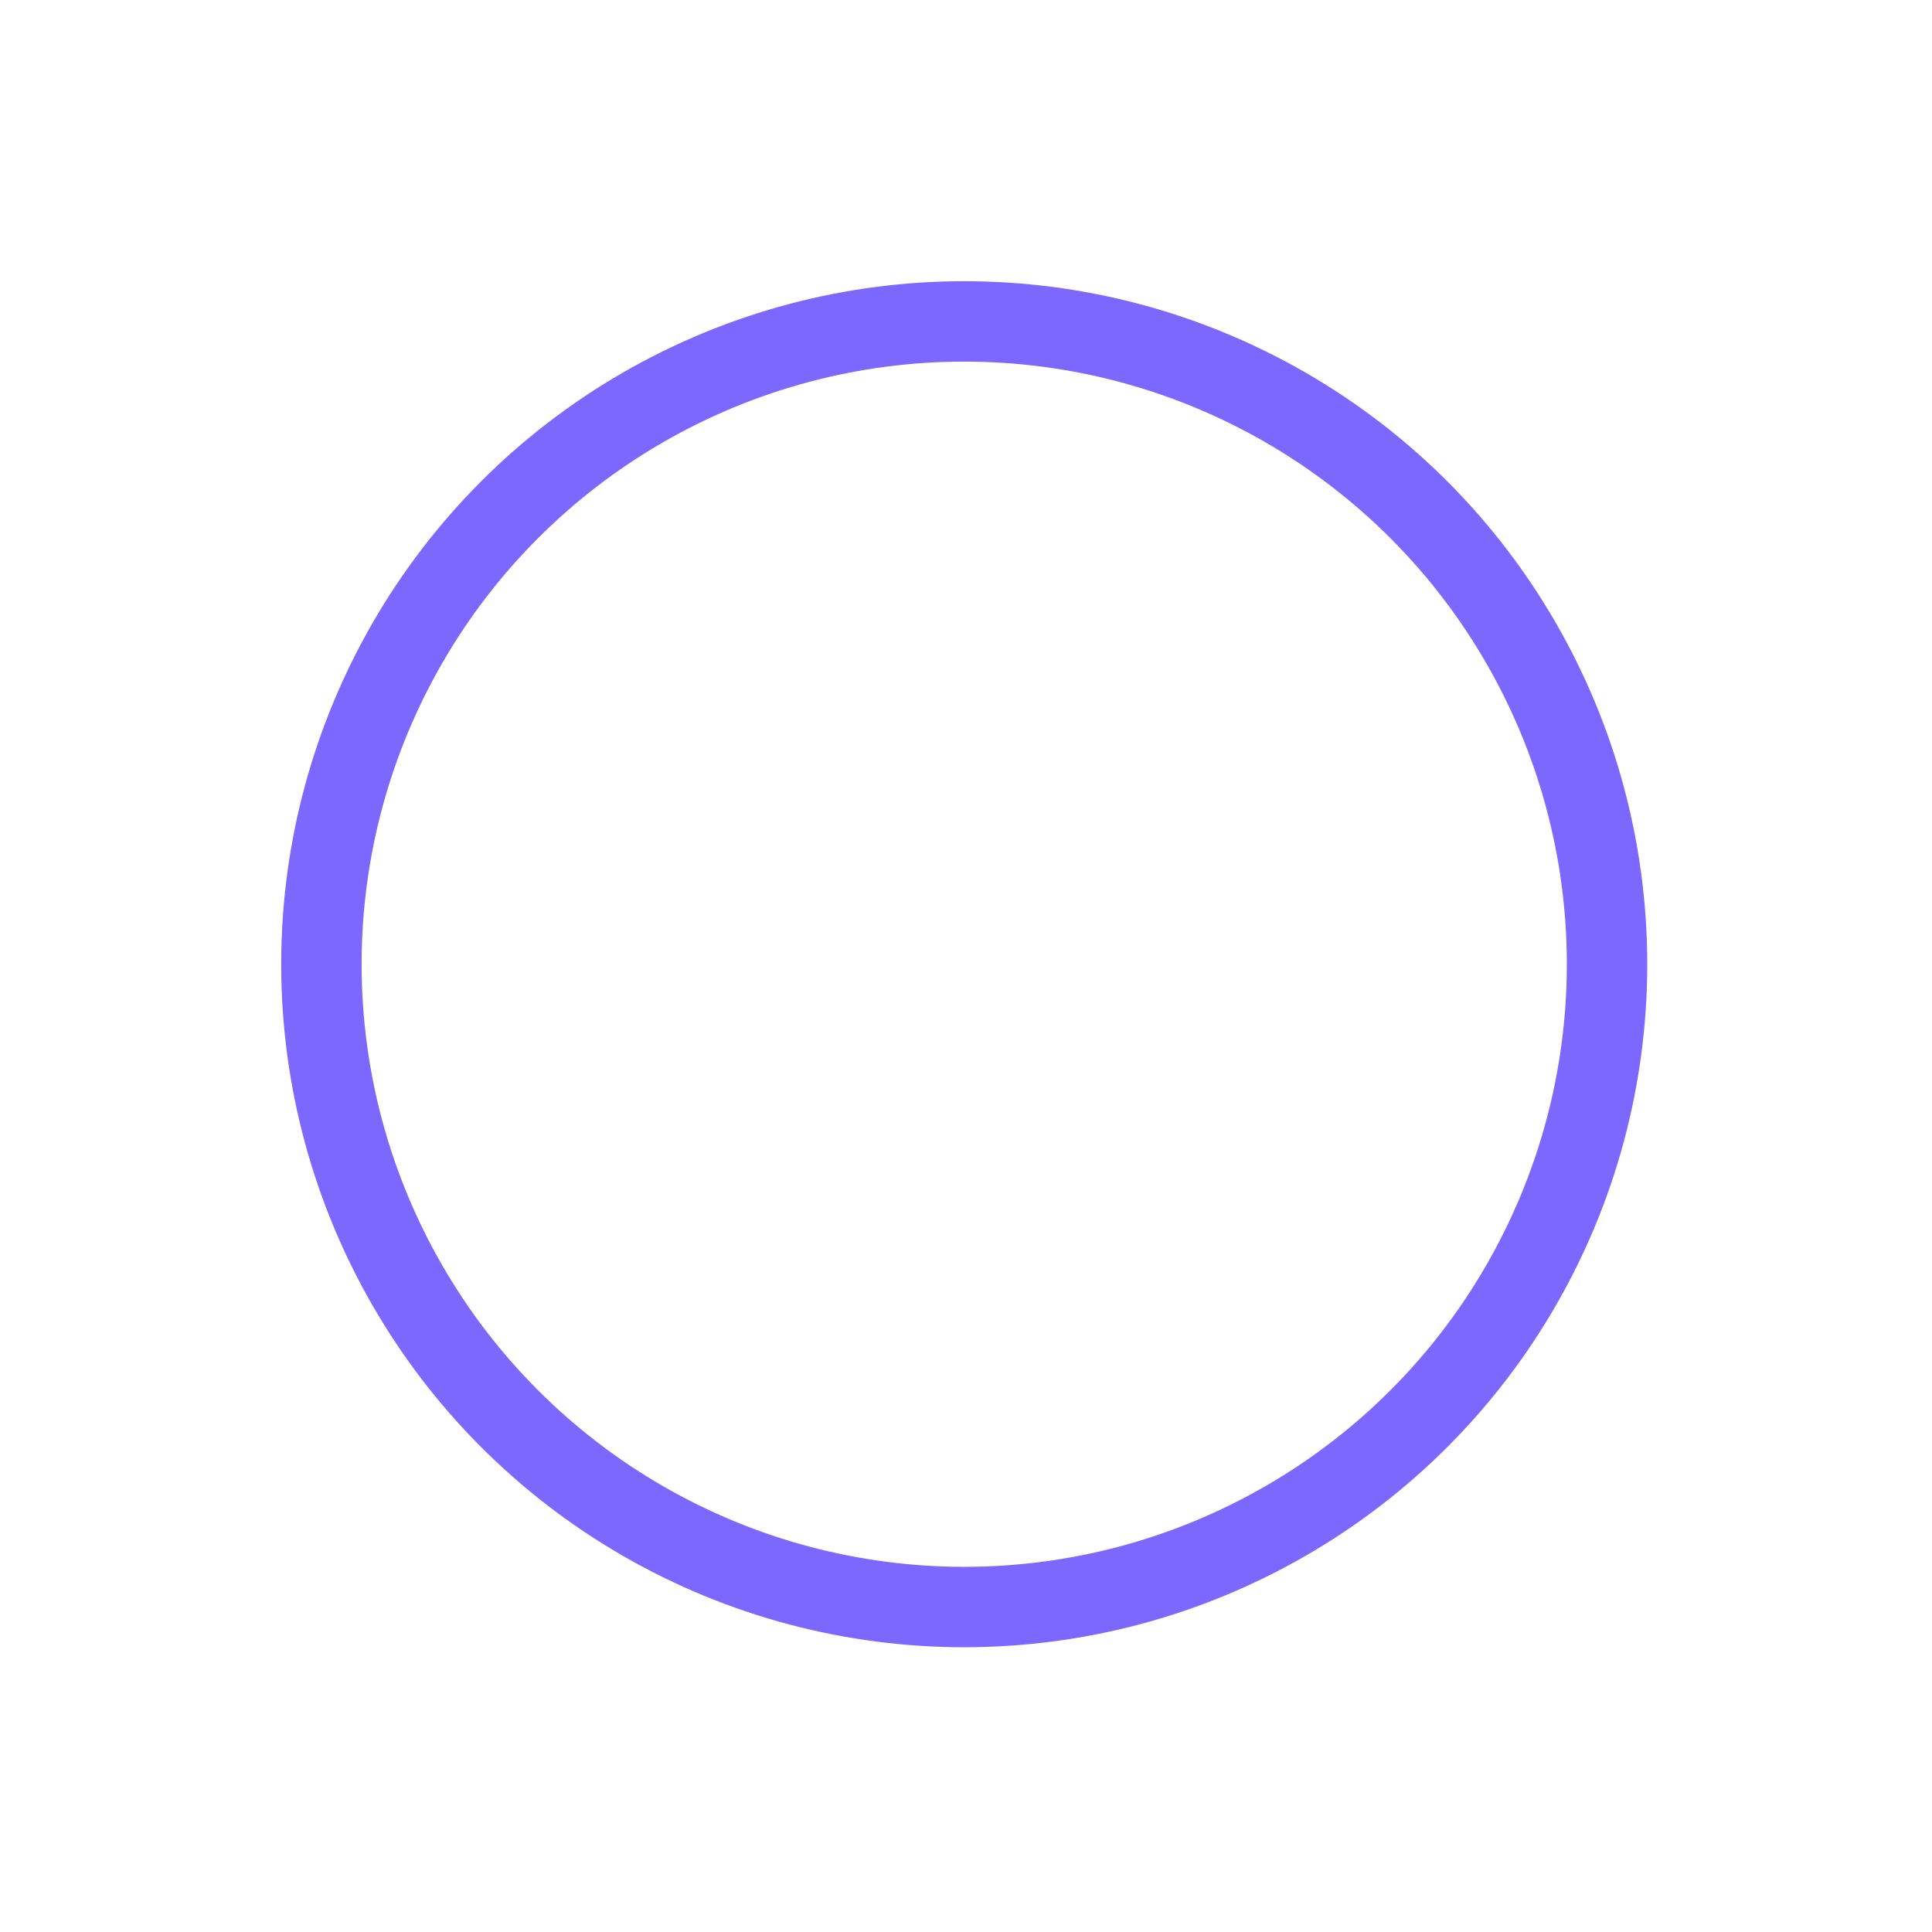 <?xml version="1.0" encoding="UTF-8" standalone="no"?><svg width="50" height="50" viewBox="0 0 50 50" fill="none" xmlns="http://www.w3.org/2000/svg">
<circle cx="16.636" cy="16.636" r="16.636" transform="matrix(-1 0 0 1 41.59 8.318)" stroke="#7C67FF" stroke-width="2.081" stroke-linejoin="round"/>
</svg>
